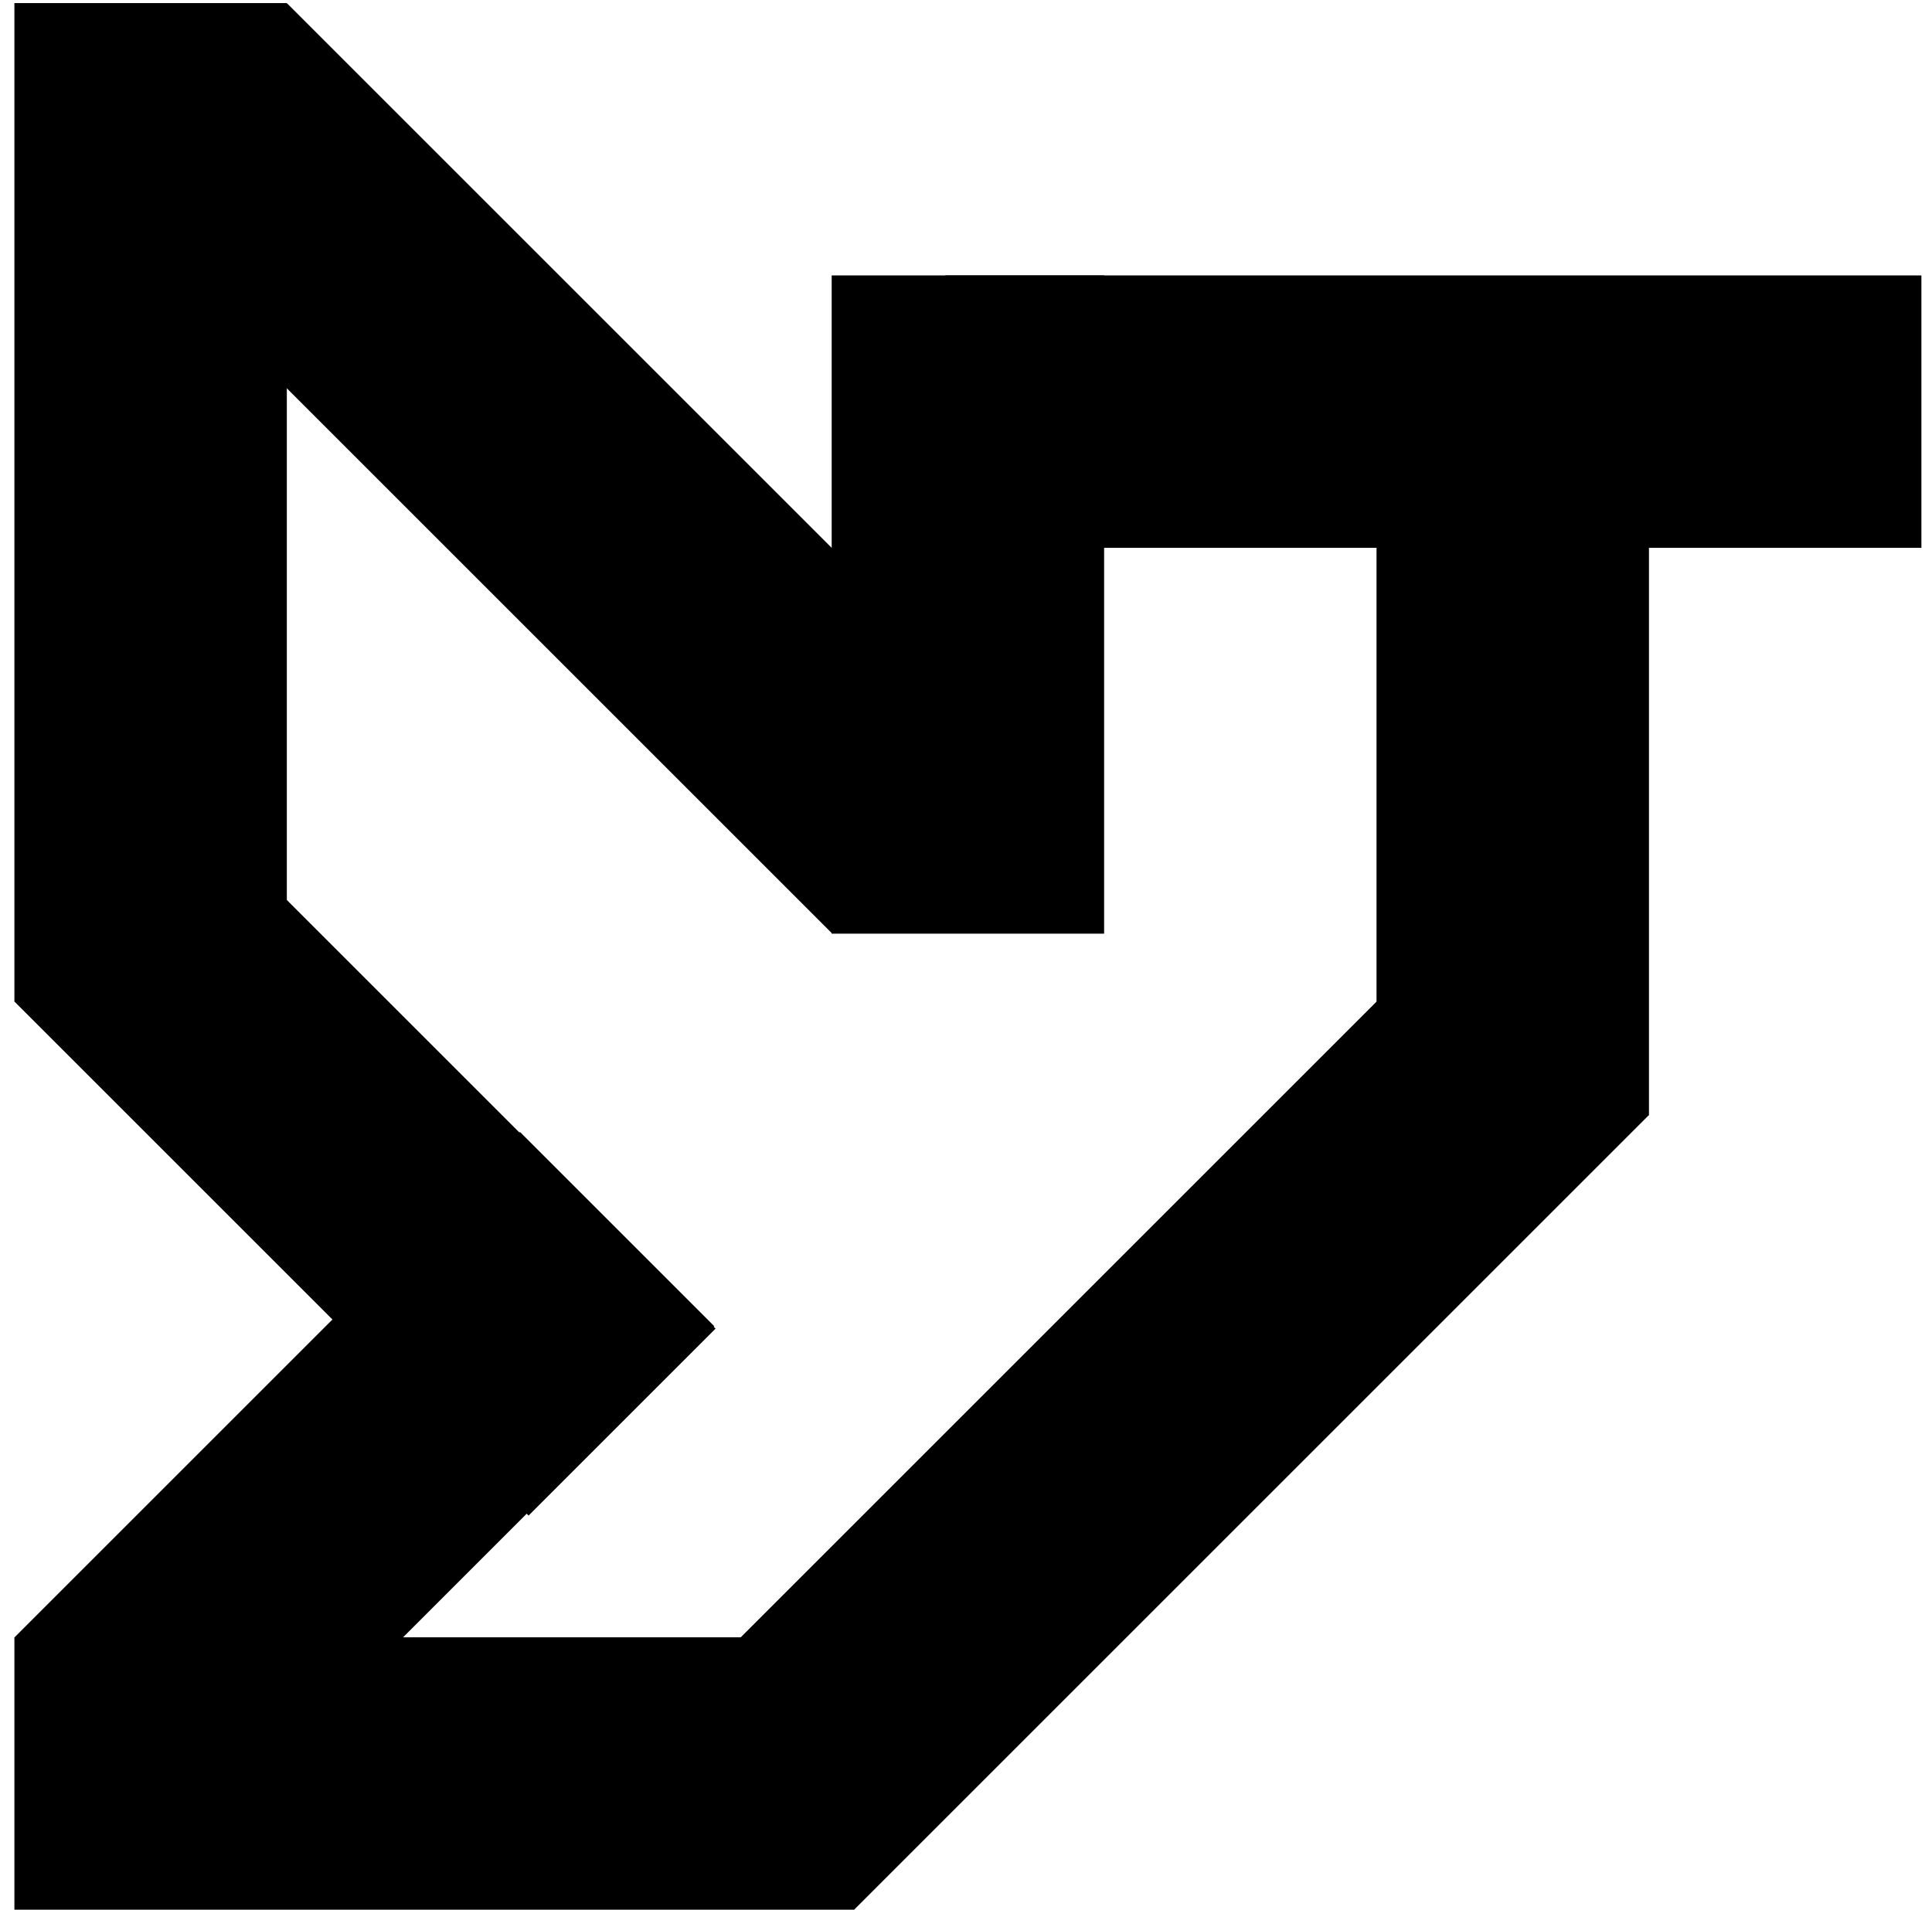 <svg width="88" height="87" viewBox="0 0 88 87" fill="none" xmlns="http://www.w3.org/2000/svg">
<rect x="0.656" y="74.591" width="38.26" height="12.409" fill="black"/>
<rect x="30.128" y="78.203" width="51.18" height="12.427" transform="rotate(-45 30.128 78.203)" fill="black"/>
<rect x="0.66" y="74.595" width="32.563" height="12.512" transform="rotate(-45 0.66 74.595)" fill="black"/>
<rect x="62.699" y="50.808" width="31.021" height="12.409" transform="rotate(-90 62.699 50.808)" fill="black"/>
<rect x="37.882" y="42.535" width="29.987" height="12.409" transform="rotate(-90 37.882 42.535)" fill="black"/>
<rect x="87.517" y="24.957" width="44.464" height="12.409" transform="rotate(180 87.517 24.957)" fill="black"/>
<rect x="13.077" y="0.153" width="47.53" height="12.409" transform="rotate(45 13.077 0.153)" fill="black"/>
<rect x="9.183" y="37.118" width="33.107" height="12.045" transform="rotate(45 9.183 37.118)" fill="black"/>
<rect x="13.065" y="0.14" width="45.498" height="12.409" transform="rotate(90 13.065 0.14)" fill="black"/>
</svg>
